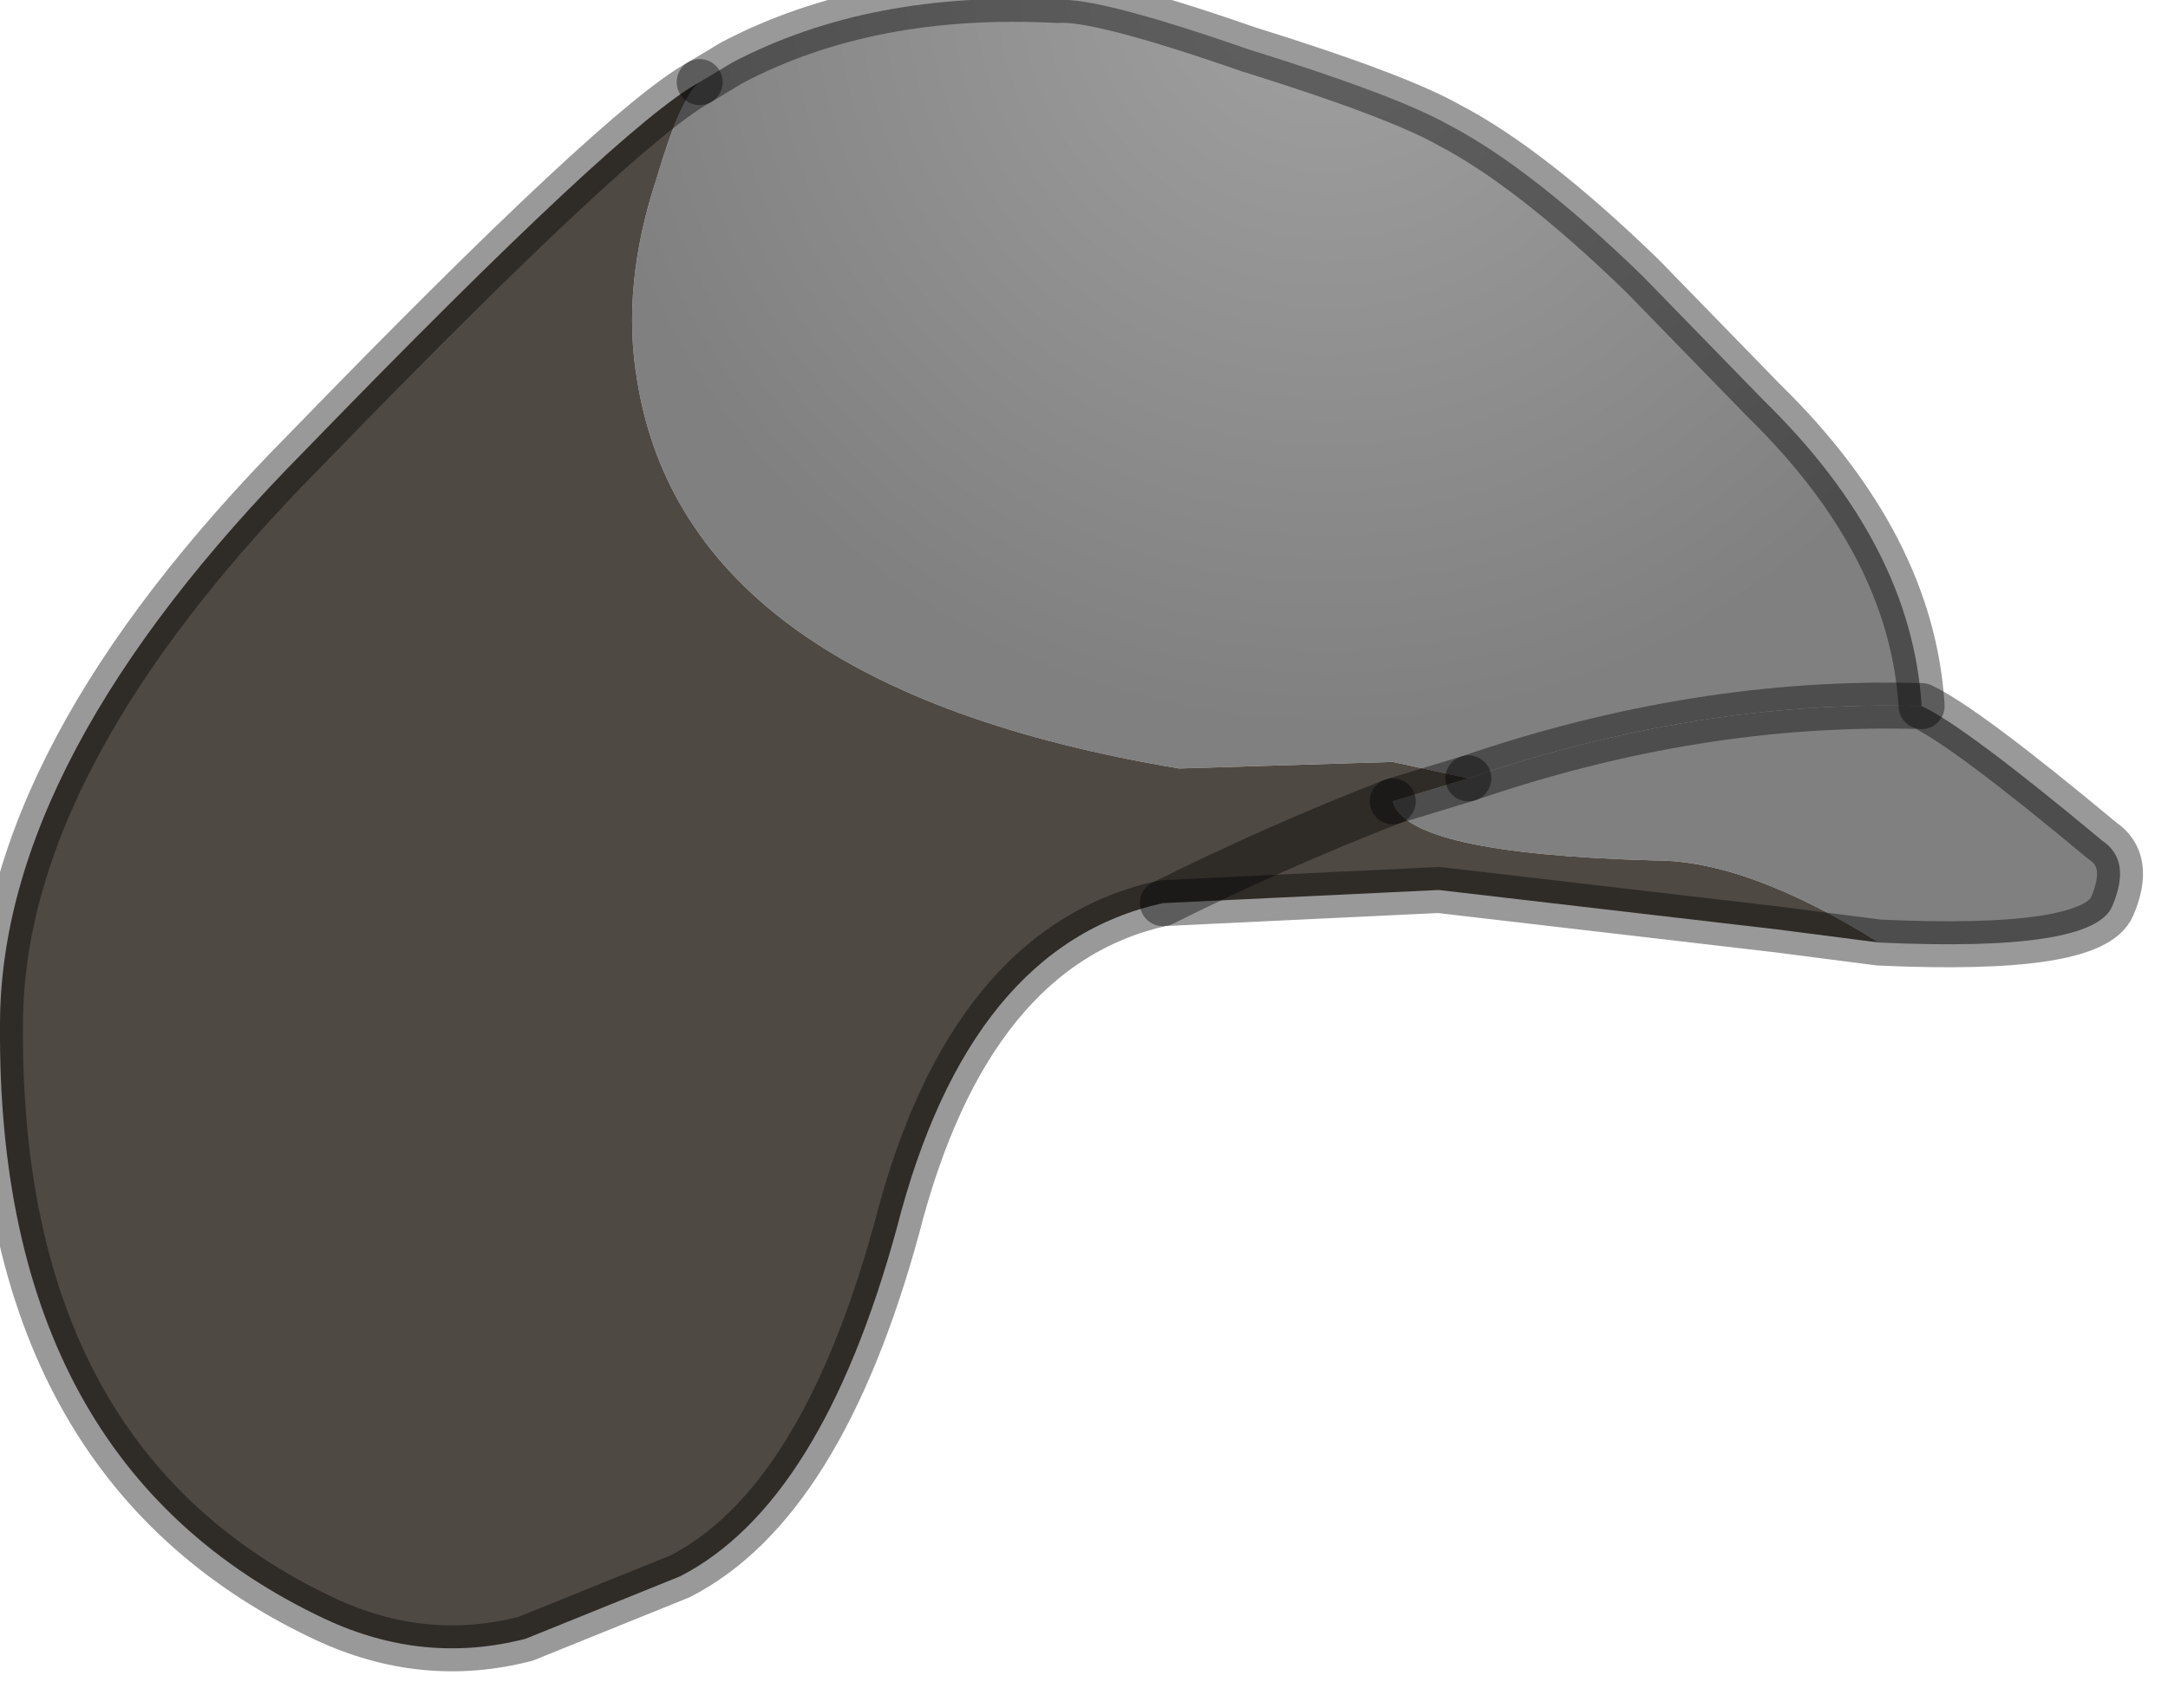 <?xml version="1.0" encoding="utf-8"?>
<svg version="1.1" id="Layer_1"
xmlns="http://www.w3.org/2000/svg"
xmlns:xlink="http://www.w3.org/1999/xlink"
width="33px" height="26px"
xml:space="preserve">
<g id="PathID_2960" transform="matrix(1, 0, 0, 1, 0, 0)">
<radialGradient
id="RadialGradID_925" gradientUnits="userSpaceOnUse" gradientTransform="matrix(0.014, 0, 0, 0.014, 20.2, -0.35)" spreadMethod ="pad" cx="0" cy="0" r="819.2" fx="0" fy="0" >
<stop  offset="0"  style="stop-color:#A1A1A1;stop-opacity:1" />
<stop  offset="1"  style="stop-color:#808080;stop-opacity:1" />
</radialGradient>
<path style="fill:url(#RadialGradID_925) " d="M22.35 11.85L21.2 11.6L17.95 11.7Q10.45 10.45 9.7 5.8Q9.45 4.35 10 2.7Q10.35 1.5 10.65 1.25L11.15 0.95Q13.25 -0.15 16.1 0Q16.7 -0.05 19 0.75Q21.25 1.45 22.05 1.9Q23.3 2.55 25 4.2L26.85 6.1Q29.1 8.3 29.25 10.75Q25.85 10.65 22.35 11.85" />
<path style="fill:#808080;fill-opacity:1" d="M25.2 13.1Q21.4 13 21.2 12.2L22.35 11.85Q25.85 10.65 29.25 10.75Q29.9 11.05 32 12.8Q32.45 13.1 32.15 13.8Q31.85 14.5 28.6 14.35Q26.6 13.1 25.2 13.1" />
<path style="fill:#4F4943;fill-opacity:1" d="M28.6 14.35L27.05 14.15L21.9 13.55L17.7 13.75Q14.75 14.4 13.65 18.7Q12.5 22.9 10.35 24L8 24.95Q6.45 25.35 4.95 24.65Q-0.05 22.3 0 15.6Q0 11.55 4.65 6.85Q9.45 1.9 10.65 1.25Q10.35 1.5 10 2.7Q9.45 4.35 9.7 5.8Q10.45 10.45 17.95 11.7L21.2 11.6L22.35 11.85L21.2 12.2Q21.4 13 25.2 13.1Q26.6 13.1 28.6 14.35M21.2 12.2Q19.4 12.9 17.7 13.75Q19.4 12.9 21.2 12.2" />
<path style="fill:none;stroke-width:0.7;stroke-linecap:round;stroke-linejoin:round;stroke-miterlimit:3;stroke:#000000;stroke-opacity:0.4" d="M29.25 10.75Q29.1 8.3 26.85 6.1L25 4.2Q23.3 2.55 22.05 1.9Q21.25 1.45 19 0.75Q16.7 -0.05 16.1 0Q13.25 -0.15 11.15 0.95L10.65 1.25" />
<path style="fill:none;stroke-width:0.7;stroke-linecap:round;stroke-linejoin:round;stroke-miterlimit:3;stroke:#000000;stroke-opacity:0.4" d="M22.35 11.85Q25.85 10.65 29.25 10.75Q29.9 11.05 32 12.8Q32.45 13.1 32.15 13.8Q31.85 14.5 28.6 14.35L27.05 14.15L21.9 13.55L17.7 13.75Q14.75 14.4 13.65 18.7Q12.5 22.9 10.35 24L8 24.95Q6.45 25.35 4.95 24.65Q-0.05 22.3 0 15.6Q0 11.55 4.65 6.85Q9.45 1.9 10.65 1.25" />
<path style="fill:none;stroke-width:0.7;stroke-linecap:round;stroke-linejoin:round;stroke-miterlimit:3;stroke:#000000;stroke-opacity:0.4" d="M22.35 11.85L21.2 12.2" />
<path style="fill:none;stroke-width:0.7;stroke-linecap:round;stroke-linejoin:round;stroke-miterlimit:3;stroke:#000000;stroke-opacity:0.4" d="M17.7 13.75Q19.4 12.9 21.2 12.2" />
</g>
</svg>
